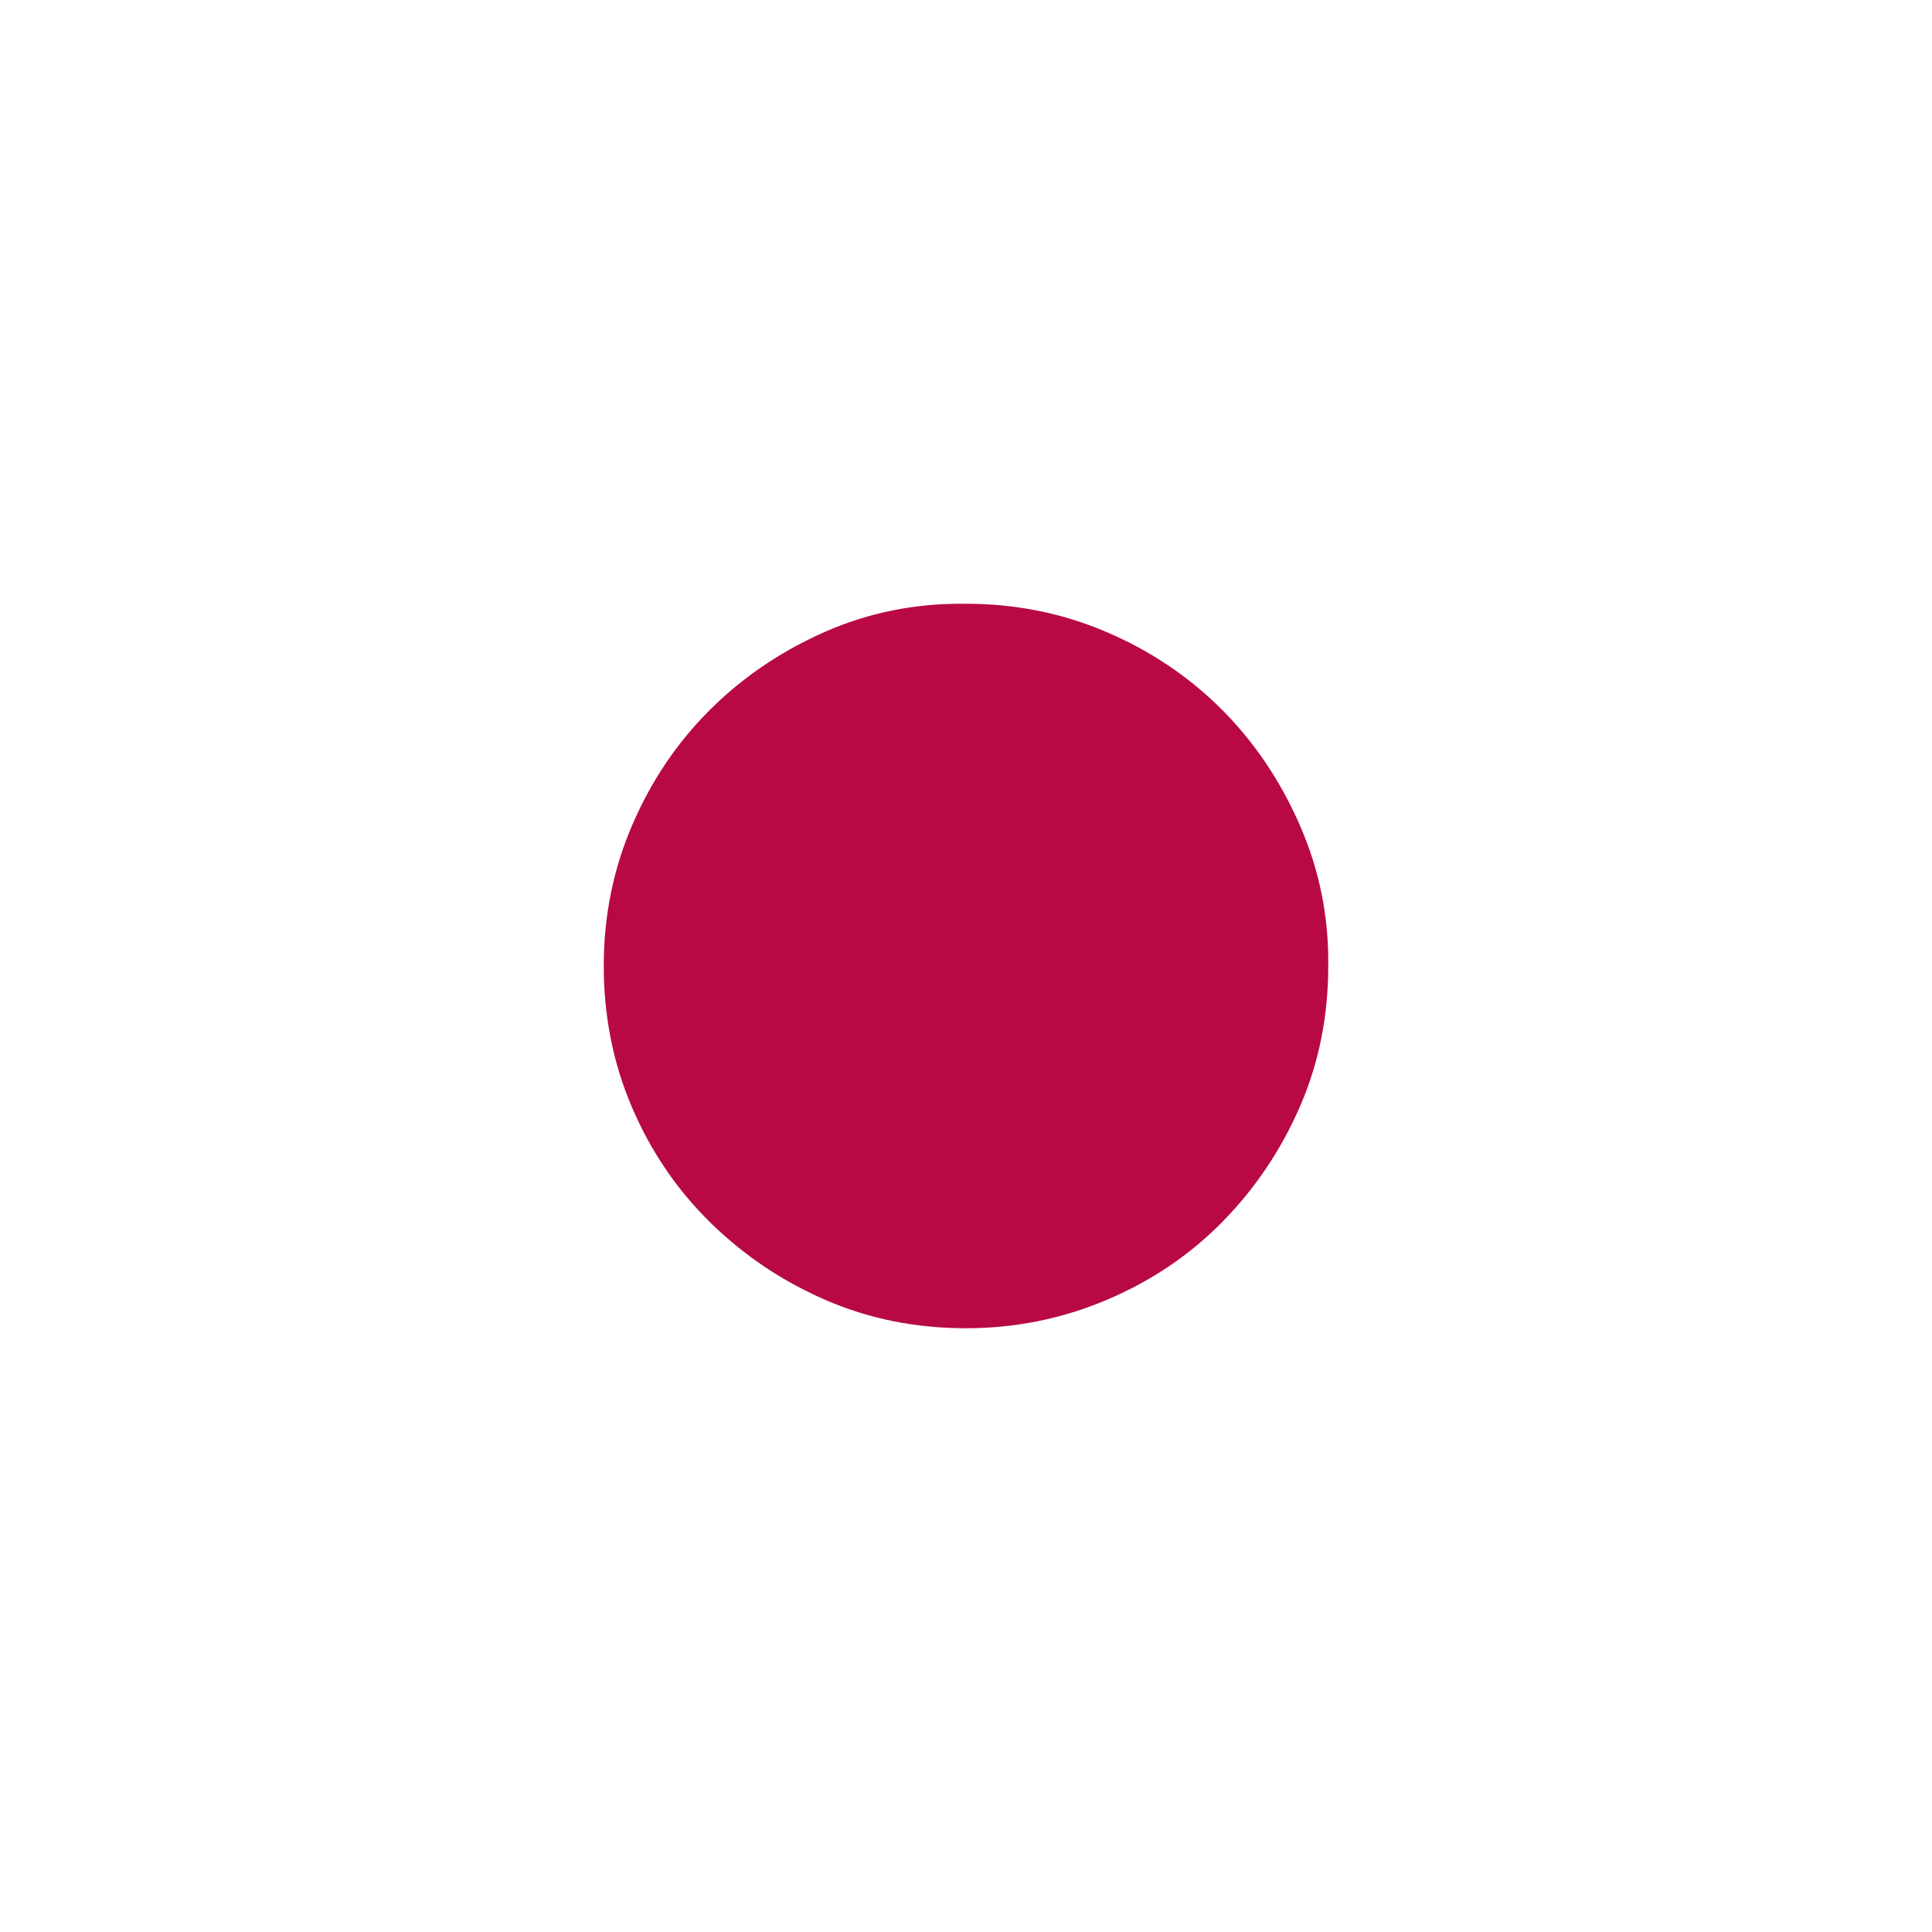 <svg width="40" height="40" viewBox="0 0 40 40" fill="none" xmlns="http://www.w3.org/2000/svg">
<g id="fluent-mdl2:radio-bullet">
<path id="Vector" d="M20 12.5C21.029 12.5 21.999 12.695 22.91 13.086C23.822 13.476 24.616 14.01 25.293 14.687C25.97 15.364 26.51 16.165 26.914 17.09C27.318 18.014 27.513 18.984 27.5 20C27.5 21.041 27.305 22.011 26.914 22.91C26.523 23.808 25.99 24.602 25.312 25.293C24.635 25.983 23.835 26.523 22.91 26.914C21.986 27.304 21.016 27.5 20 27.5C18.958 27.5 17.988 27.304 17.09 26.914C16.191 26.523 15.397 25.989 14.707 25.312C14.017 24.635 13.477 23.841 13.086 22.929C12.695 22.018 12.5 21.041 12.5 20C12.5 18.971 12.695 18.001 13.086 17.09C13.477 16.178 14.01 15.384 14.688 14.707C15.365 14.03 16.159 13.489 17.07 13.086C17.982 12.682 18.958 12.487 20 12.5Z" fill="#B80944"/>
</g>
</svg>
